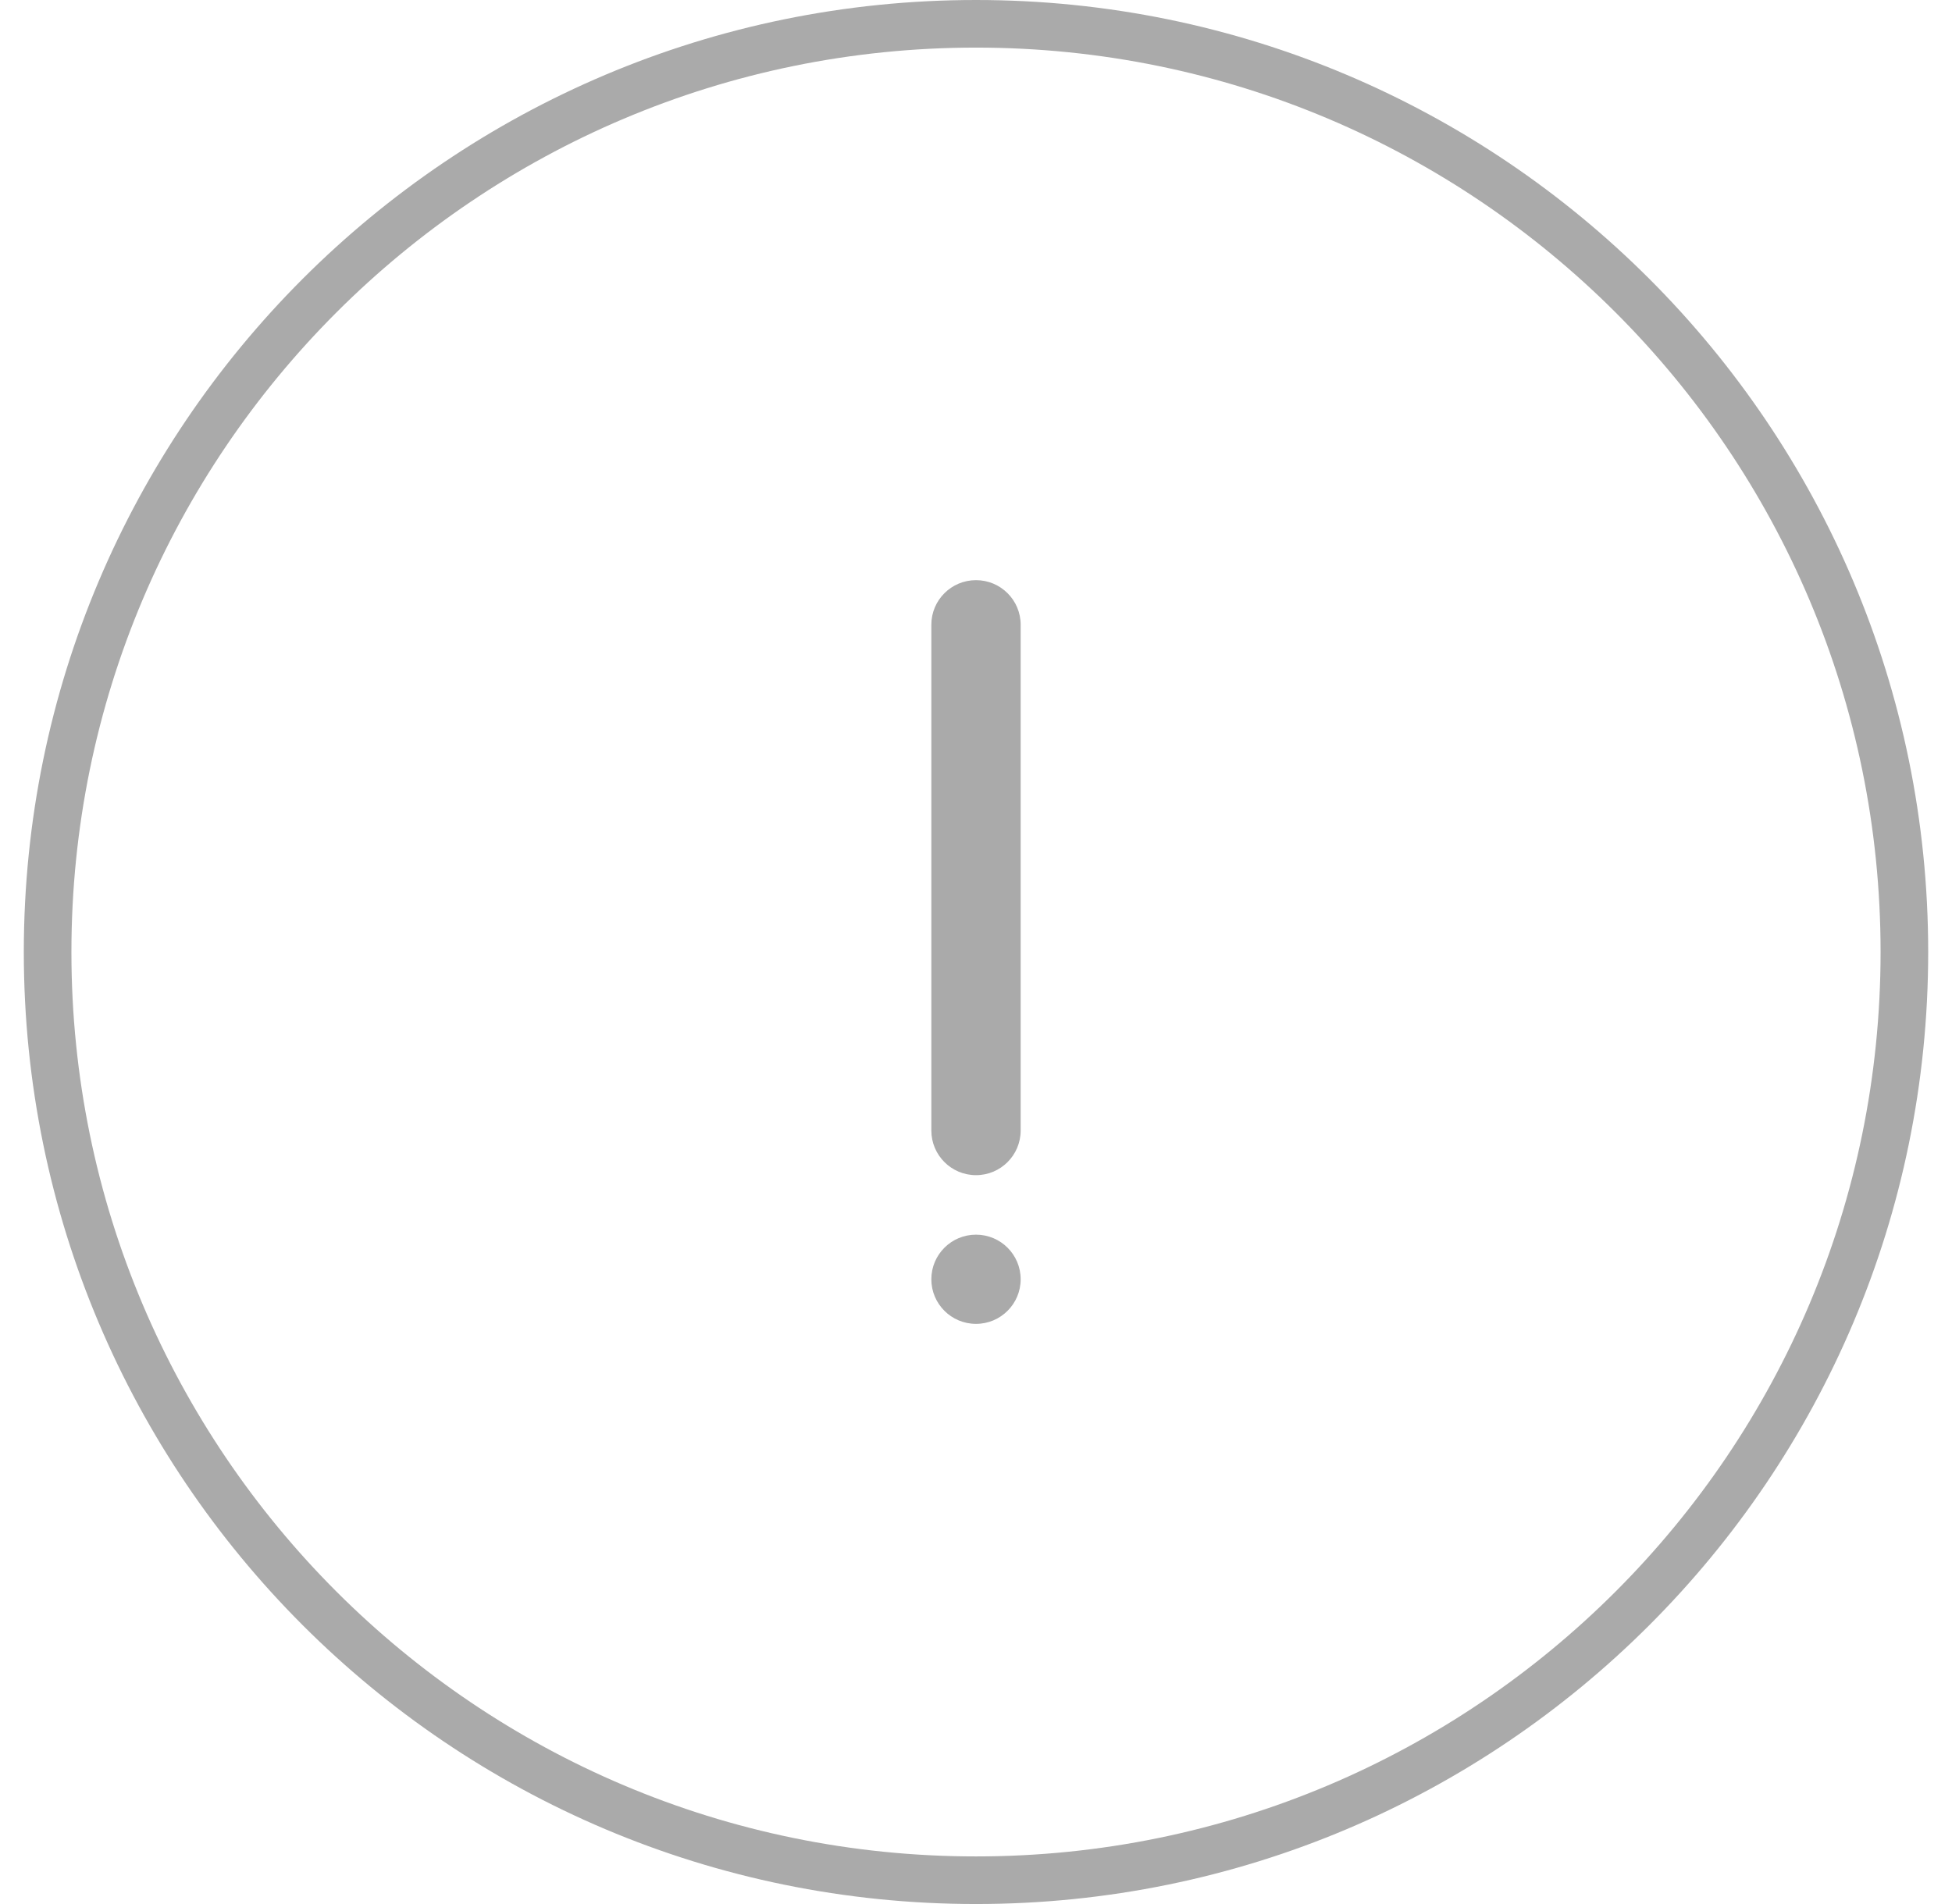 <svg width="41" height="40" viewBox="0 0 41 40" fill="none" xmlns="http://www.w3.org/2000/svg">
<path fill-rule="evenodd" clip-rule="evenodd" d="M39.5 20C39.5 30.493 30.993 39 20.5 39C10.007 39 1.5 30.493 1.5 20C1.5 9.507 10.007 1 20.5 1C30.993 1 39.5 9.507 39.5 20ZM40.5 20C40.5 31.046 31.546 40 20.5 40C9.454 40 0.5 31.046 0.5 20C0.5 8.954 9.454 0 20.5 0C31.546 0 40.5 8.954 40.5 20ZM19.562 13.125C19.562 12.607 19.982 12.188 20.5 12.188C21.018 12.188 21.438 12.607 21.438 13.125V23.75C21.438 24.268 21.018 24.688 20.5 24.688C19.982 24.688 19.562 24.268 19.562 23.75V13.125ZM21.438 26.875C21.438 27.393 21.018 27.812 20.5 27.812C19.982 27.812 19.562 27.393 19.562 26.875C19.562 26.357 19.982 25.938 20.5 25.938C21.018 25.938 21.438 26.357 21.438 26.875Z" fill="#AAAAAA"/>
</svg>
